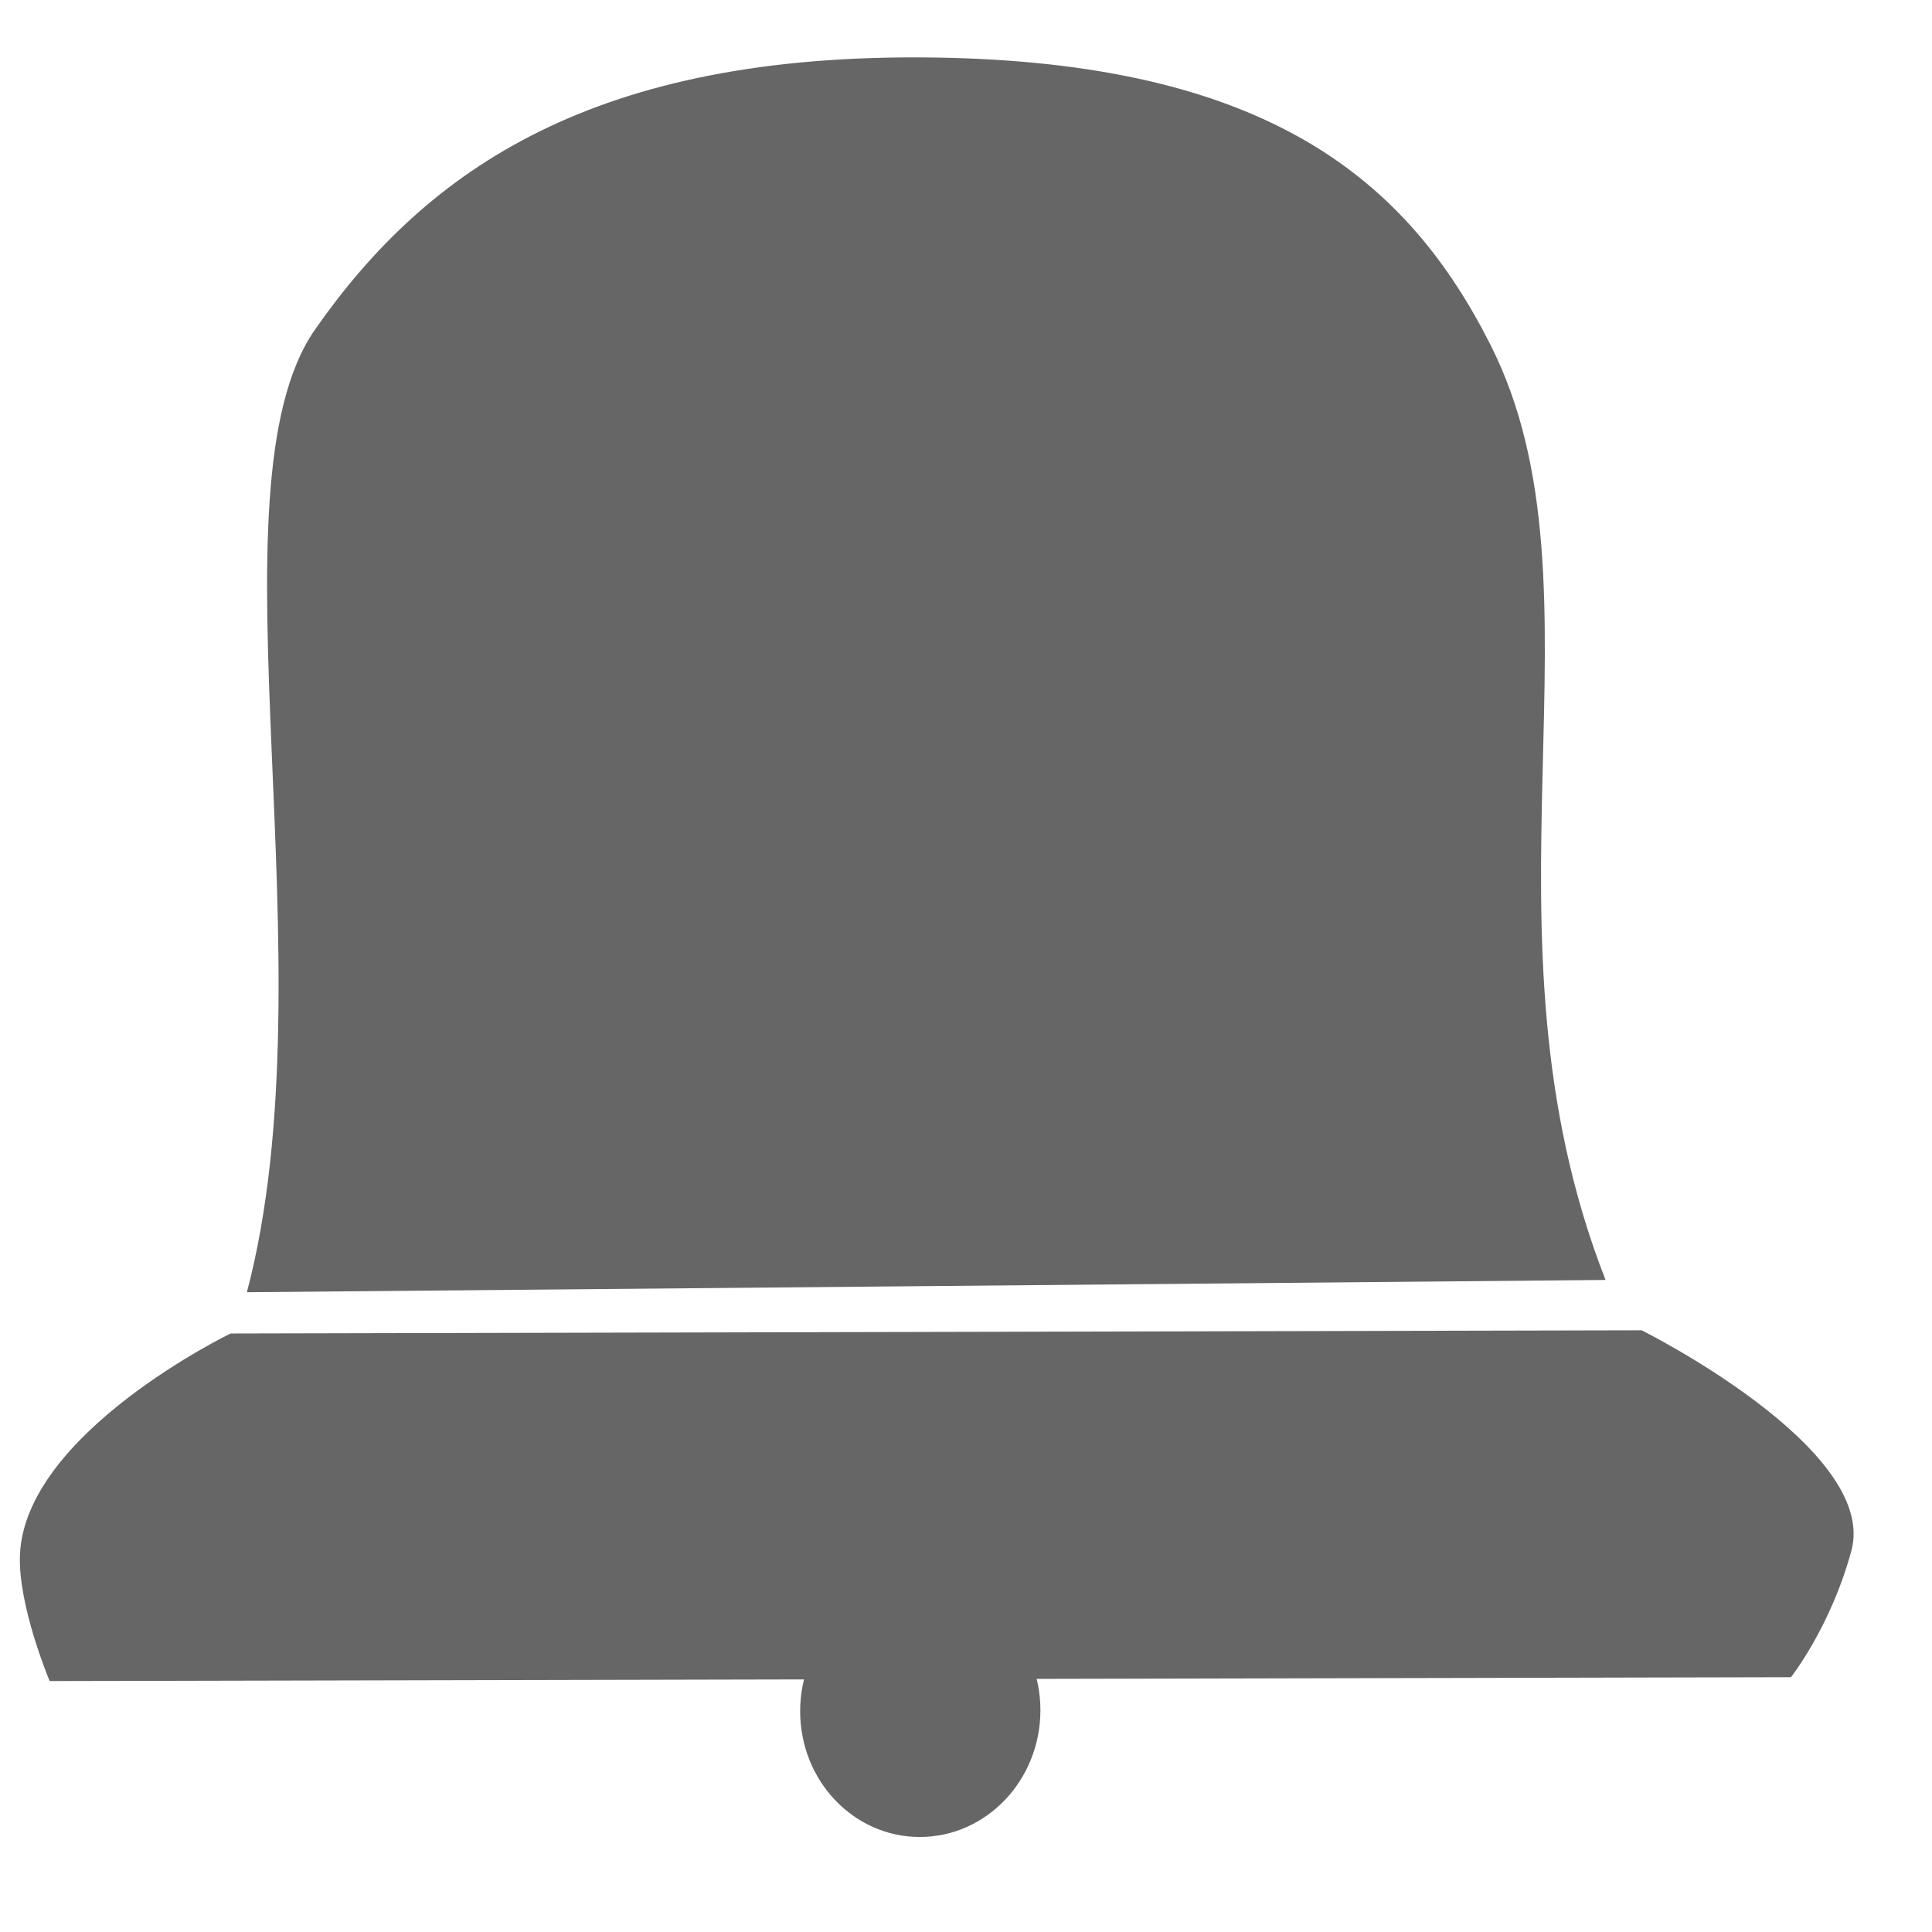 <svg width="34" height="34" viewBox="0 0 34 34" fill="none" xmlns="http://www.w3.org/2000/svg">
<path d="M5.543 5.801C3.59 8.601 5.858 17.007 4.345 22.741L16.248 22.634L28.255 22.525C25.828 16.328 28.403 10.377 26.233 6.074C24.772 3.178 22.321 1.09 16.41 1.012C10.499 0.934 7.531 2.95 5.543 5.801Z" fill="#666666"/>
<ellipse cx="2.114" cy="2.222" rx="2.114" ry="2.222" transform="matrix(1 -0.002 -0.002 1 14.086 27.888)" fill="#666666"/>
<path d="M0.351 27.363C0.439 25.217 4.058 23.467 4.058 23.467L28.891 23.411C28.891 23.411 33.069 25.495 32.581 27.291C32.219 28.629 31.518 29.516 31.518 29.516L0.874 29.584C0.874 29.584 0.314 28.257 0.351 27.363Z" fill="#666666"/>
</svg>
